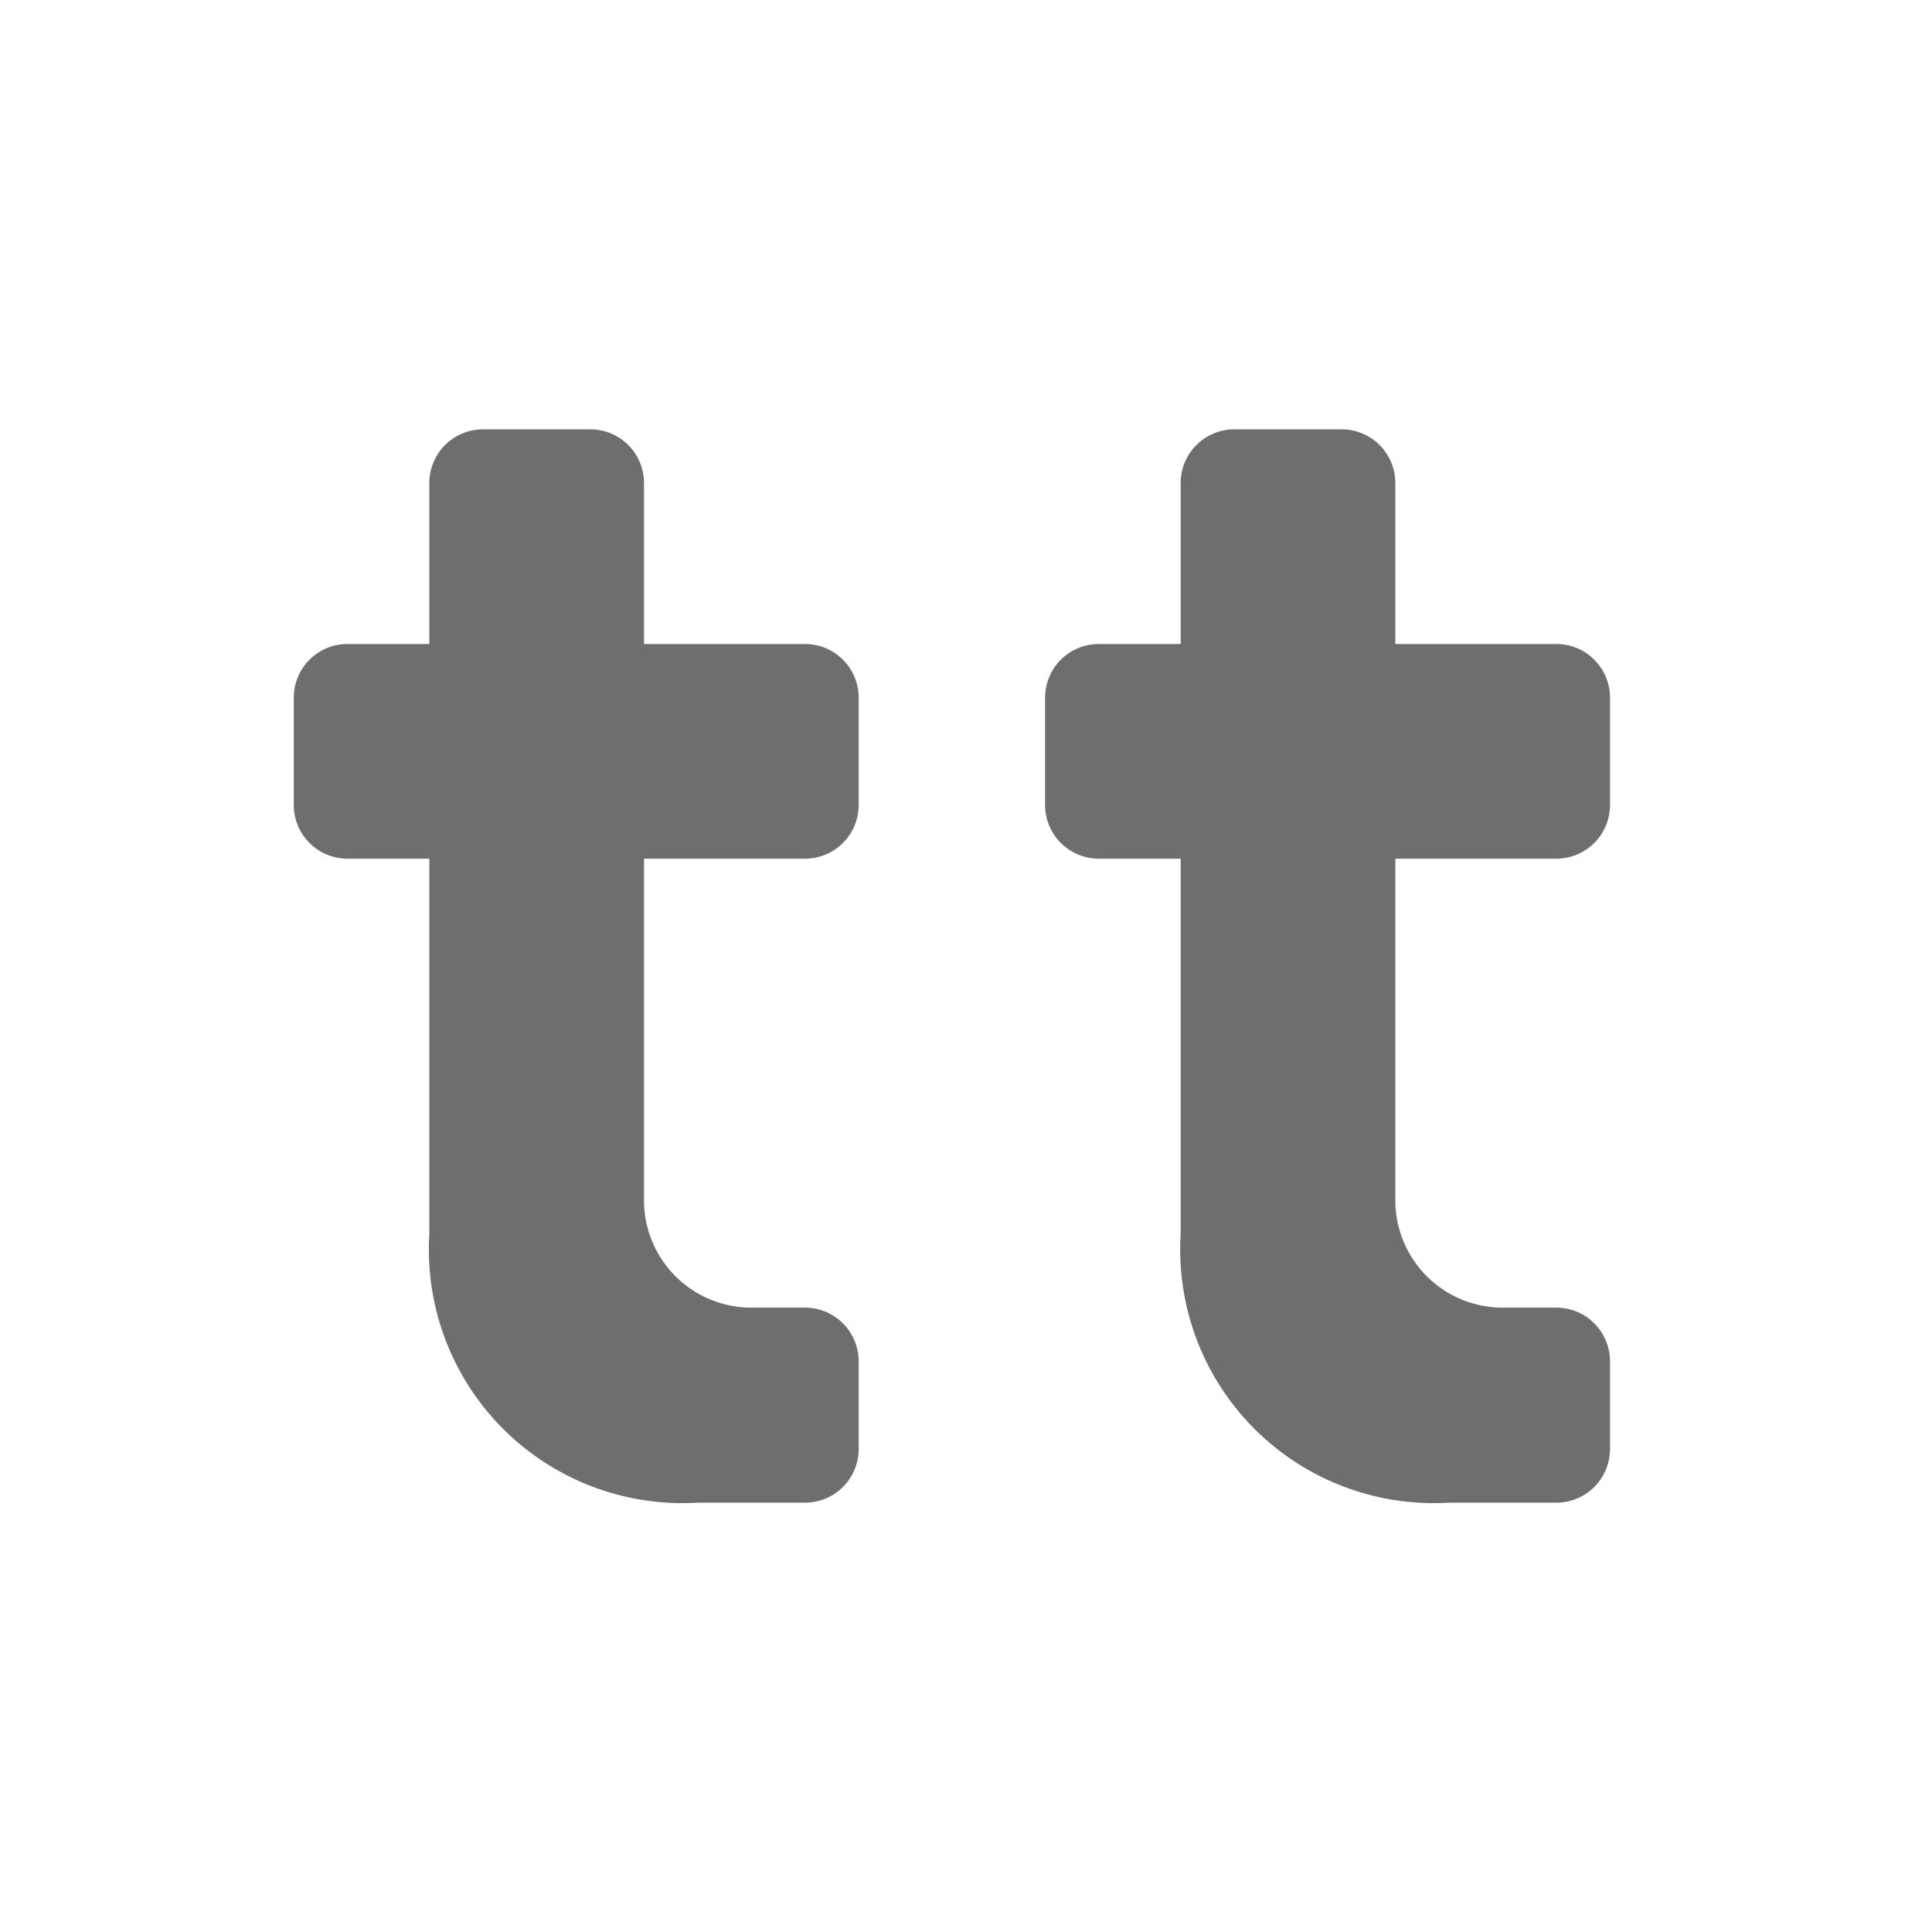<svg id="I_C_O_N_S" data-name="I C O N S" xmlns="http://www.w3.org/2000/svg" width="36" height="36" viewBox="0 0 36 36">
  <defs>
    <style>
      .fill {
        fill: #6e6e6e;
      }
    </style>
  </defs>
  <path class="fill" d="M15,24.366H14a2,2,0,0,1-2-2V16h3a1,1,0,0,0,1-1V13a1,1,0,0,0-1-1H12V9a1,1,0,0,0-1-1H9A1,1,0,0,0,8,9v3H6.474a1,1,0,0,0-1,1v2a1,1,0,0,0,1,1H8v7a4.724,4.724,0,0,0,5,5h2a1,1,0,0,0,1-1V25.366A1,1,0,0,0,15,24.366Z"/>
  <path class="fill" d="M29,24.366H28a2,2,0,0,1-2-2V16h3a1,1,0,0,0,1-1V13a1,1,0,0,0-1-1H26V9a1,1,0,0,0-1-1H23a1,1,0,0,0-1,1v3H20.474a1,1,0,0,0-1,1v2a1,1,0,0,0,1,1H22v7a4.724,4.724,0,0,0,5,5h2a1,1,0,0,0,1-1V25.366A1,1,0,0,0,29,24.366Z"/>
</svg>
